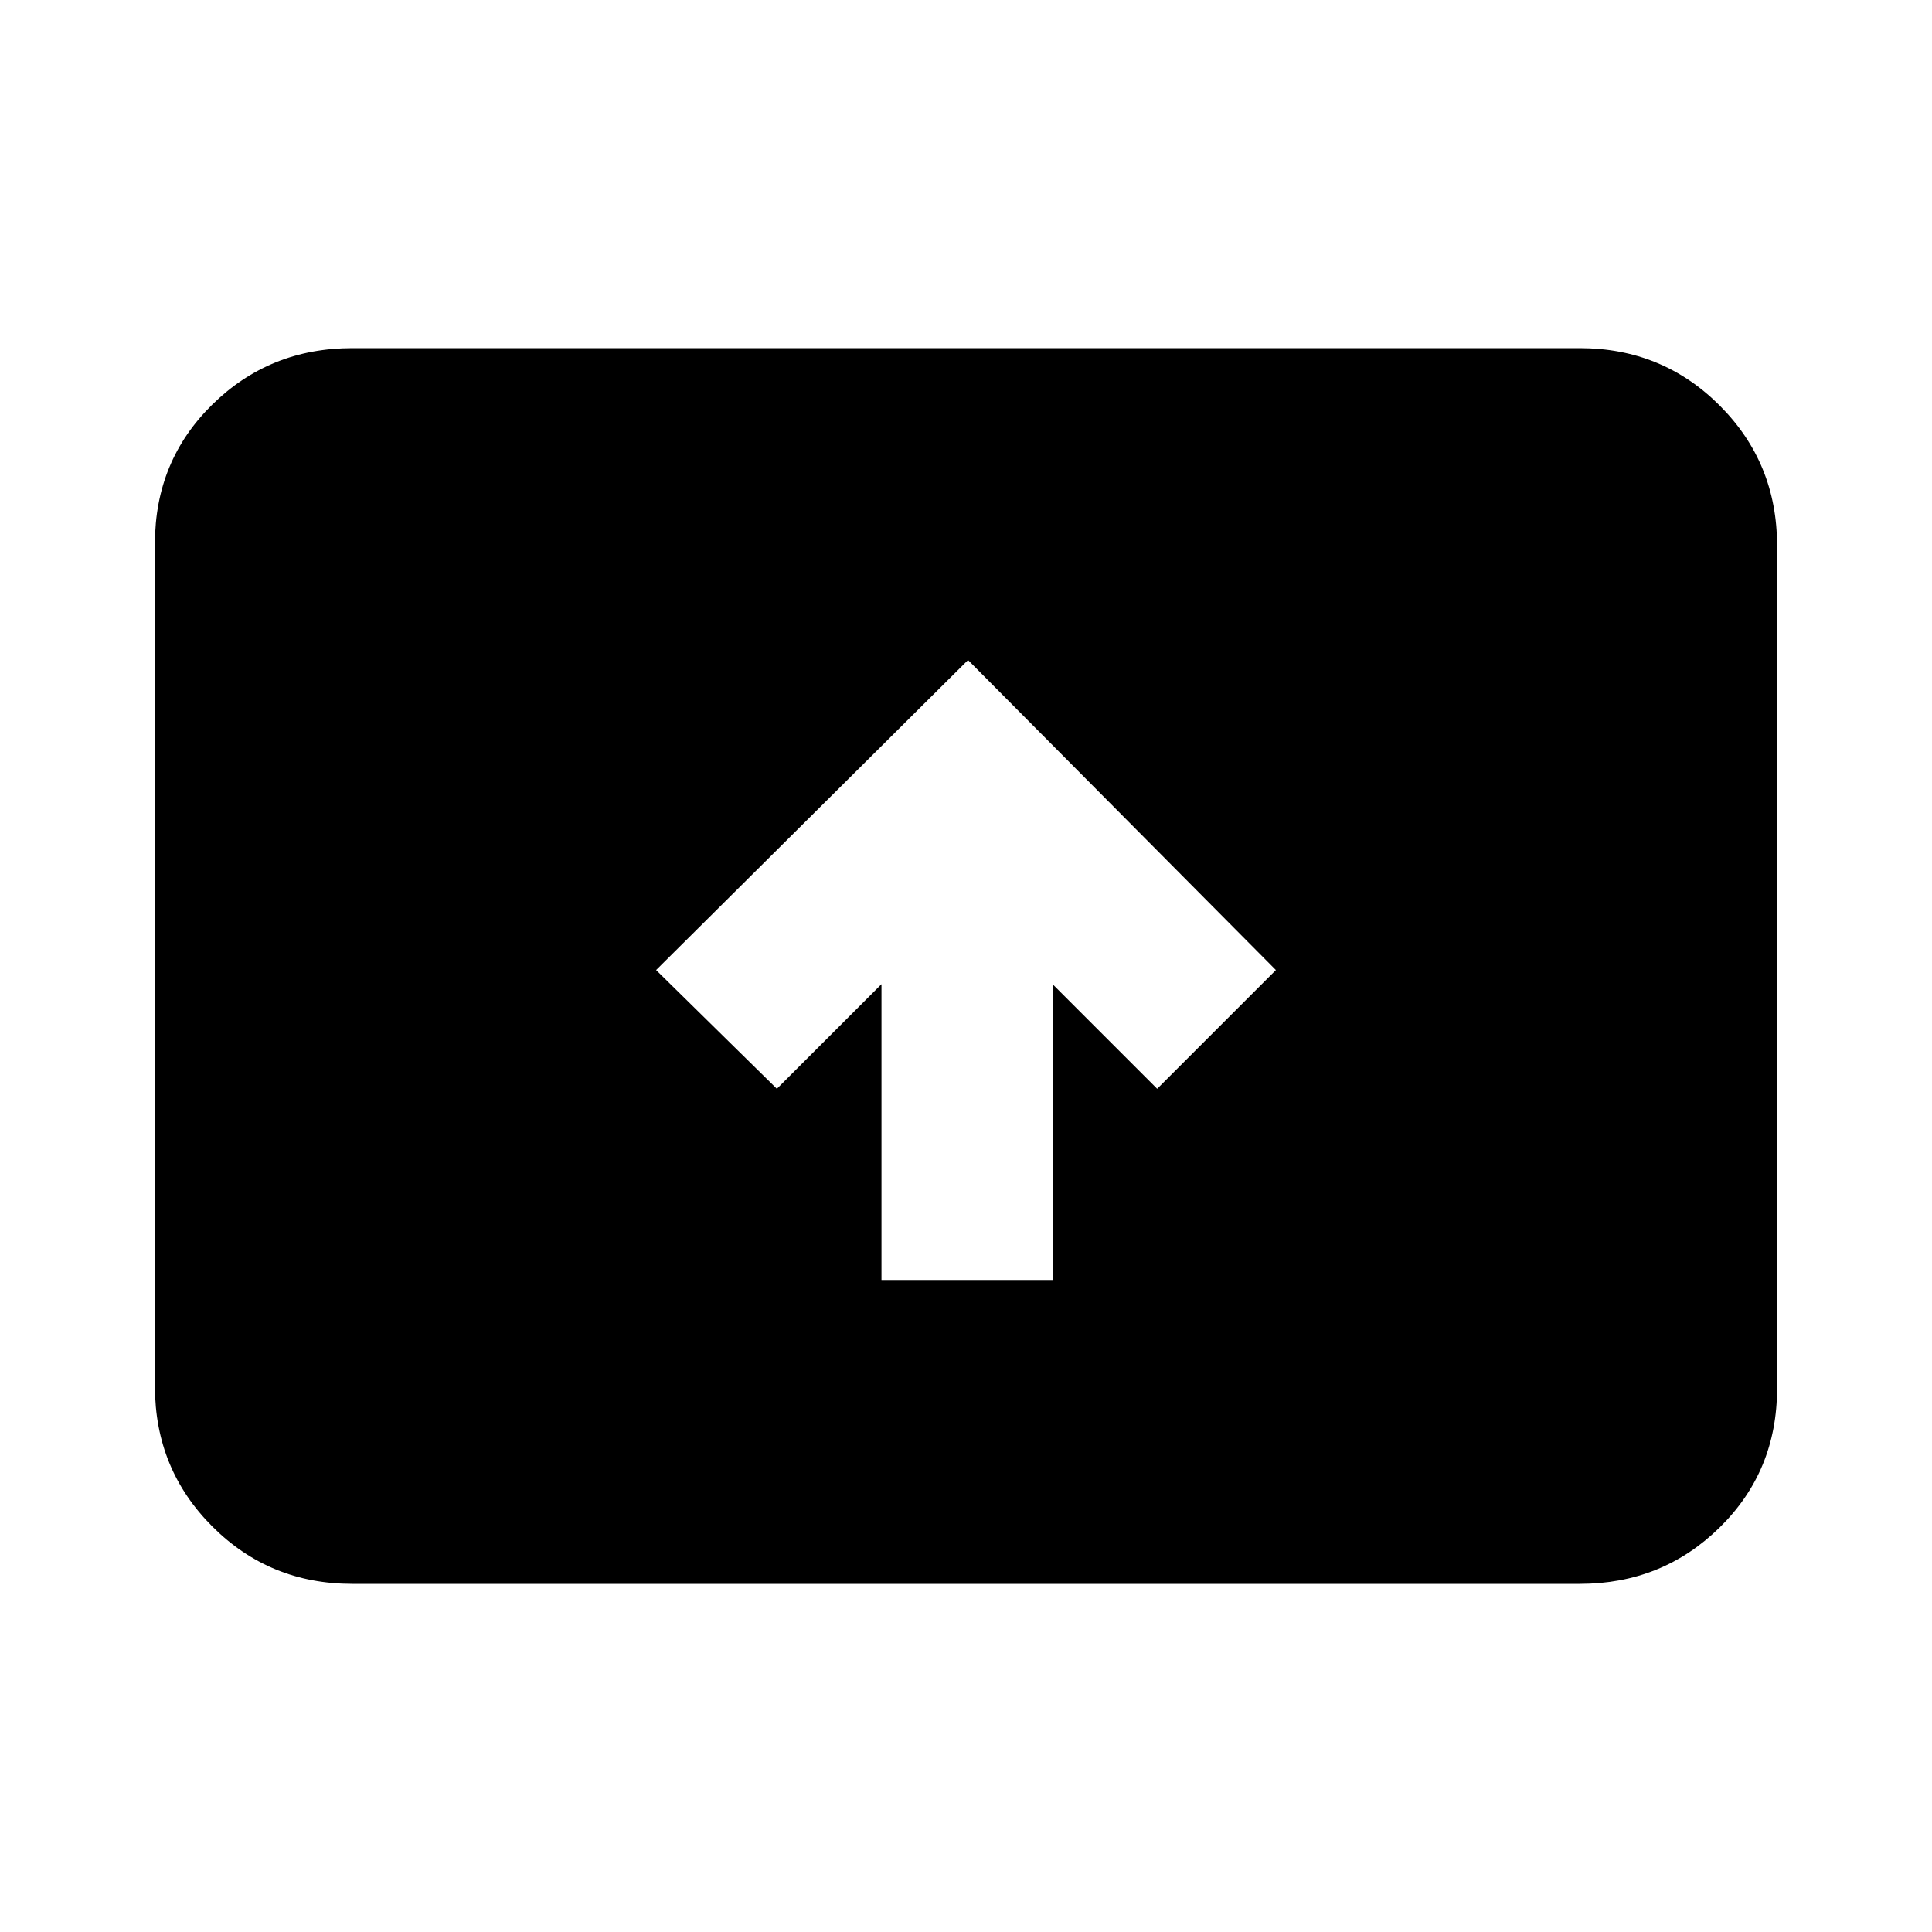 <svg xmlns="http://www.w3.org/2000/svg" height="20" width="20"><path d="M9.125 13.25h1.771v-3.062l1.083 1.083 1.229-1.229-3.187-3.209-3.229 3.209 1.25 1.229 1.083-1.083Zm-5.479 3.146q-.854 0-1.448-.594t-.594-1.448V5.625q0-.854.594-1.437.594-.584 1.448-.584h12.708q.854 0 1.448.594t.594 1.448v8.729q0 .854-.594 1.437-.594.584-1.448.584Z"/></svg>